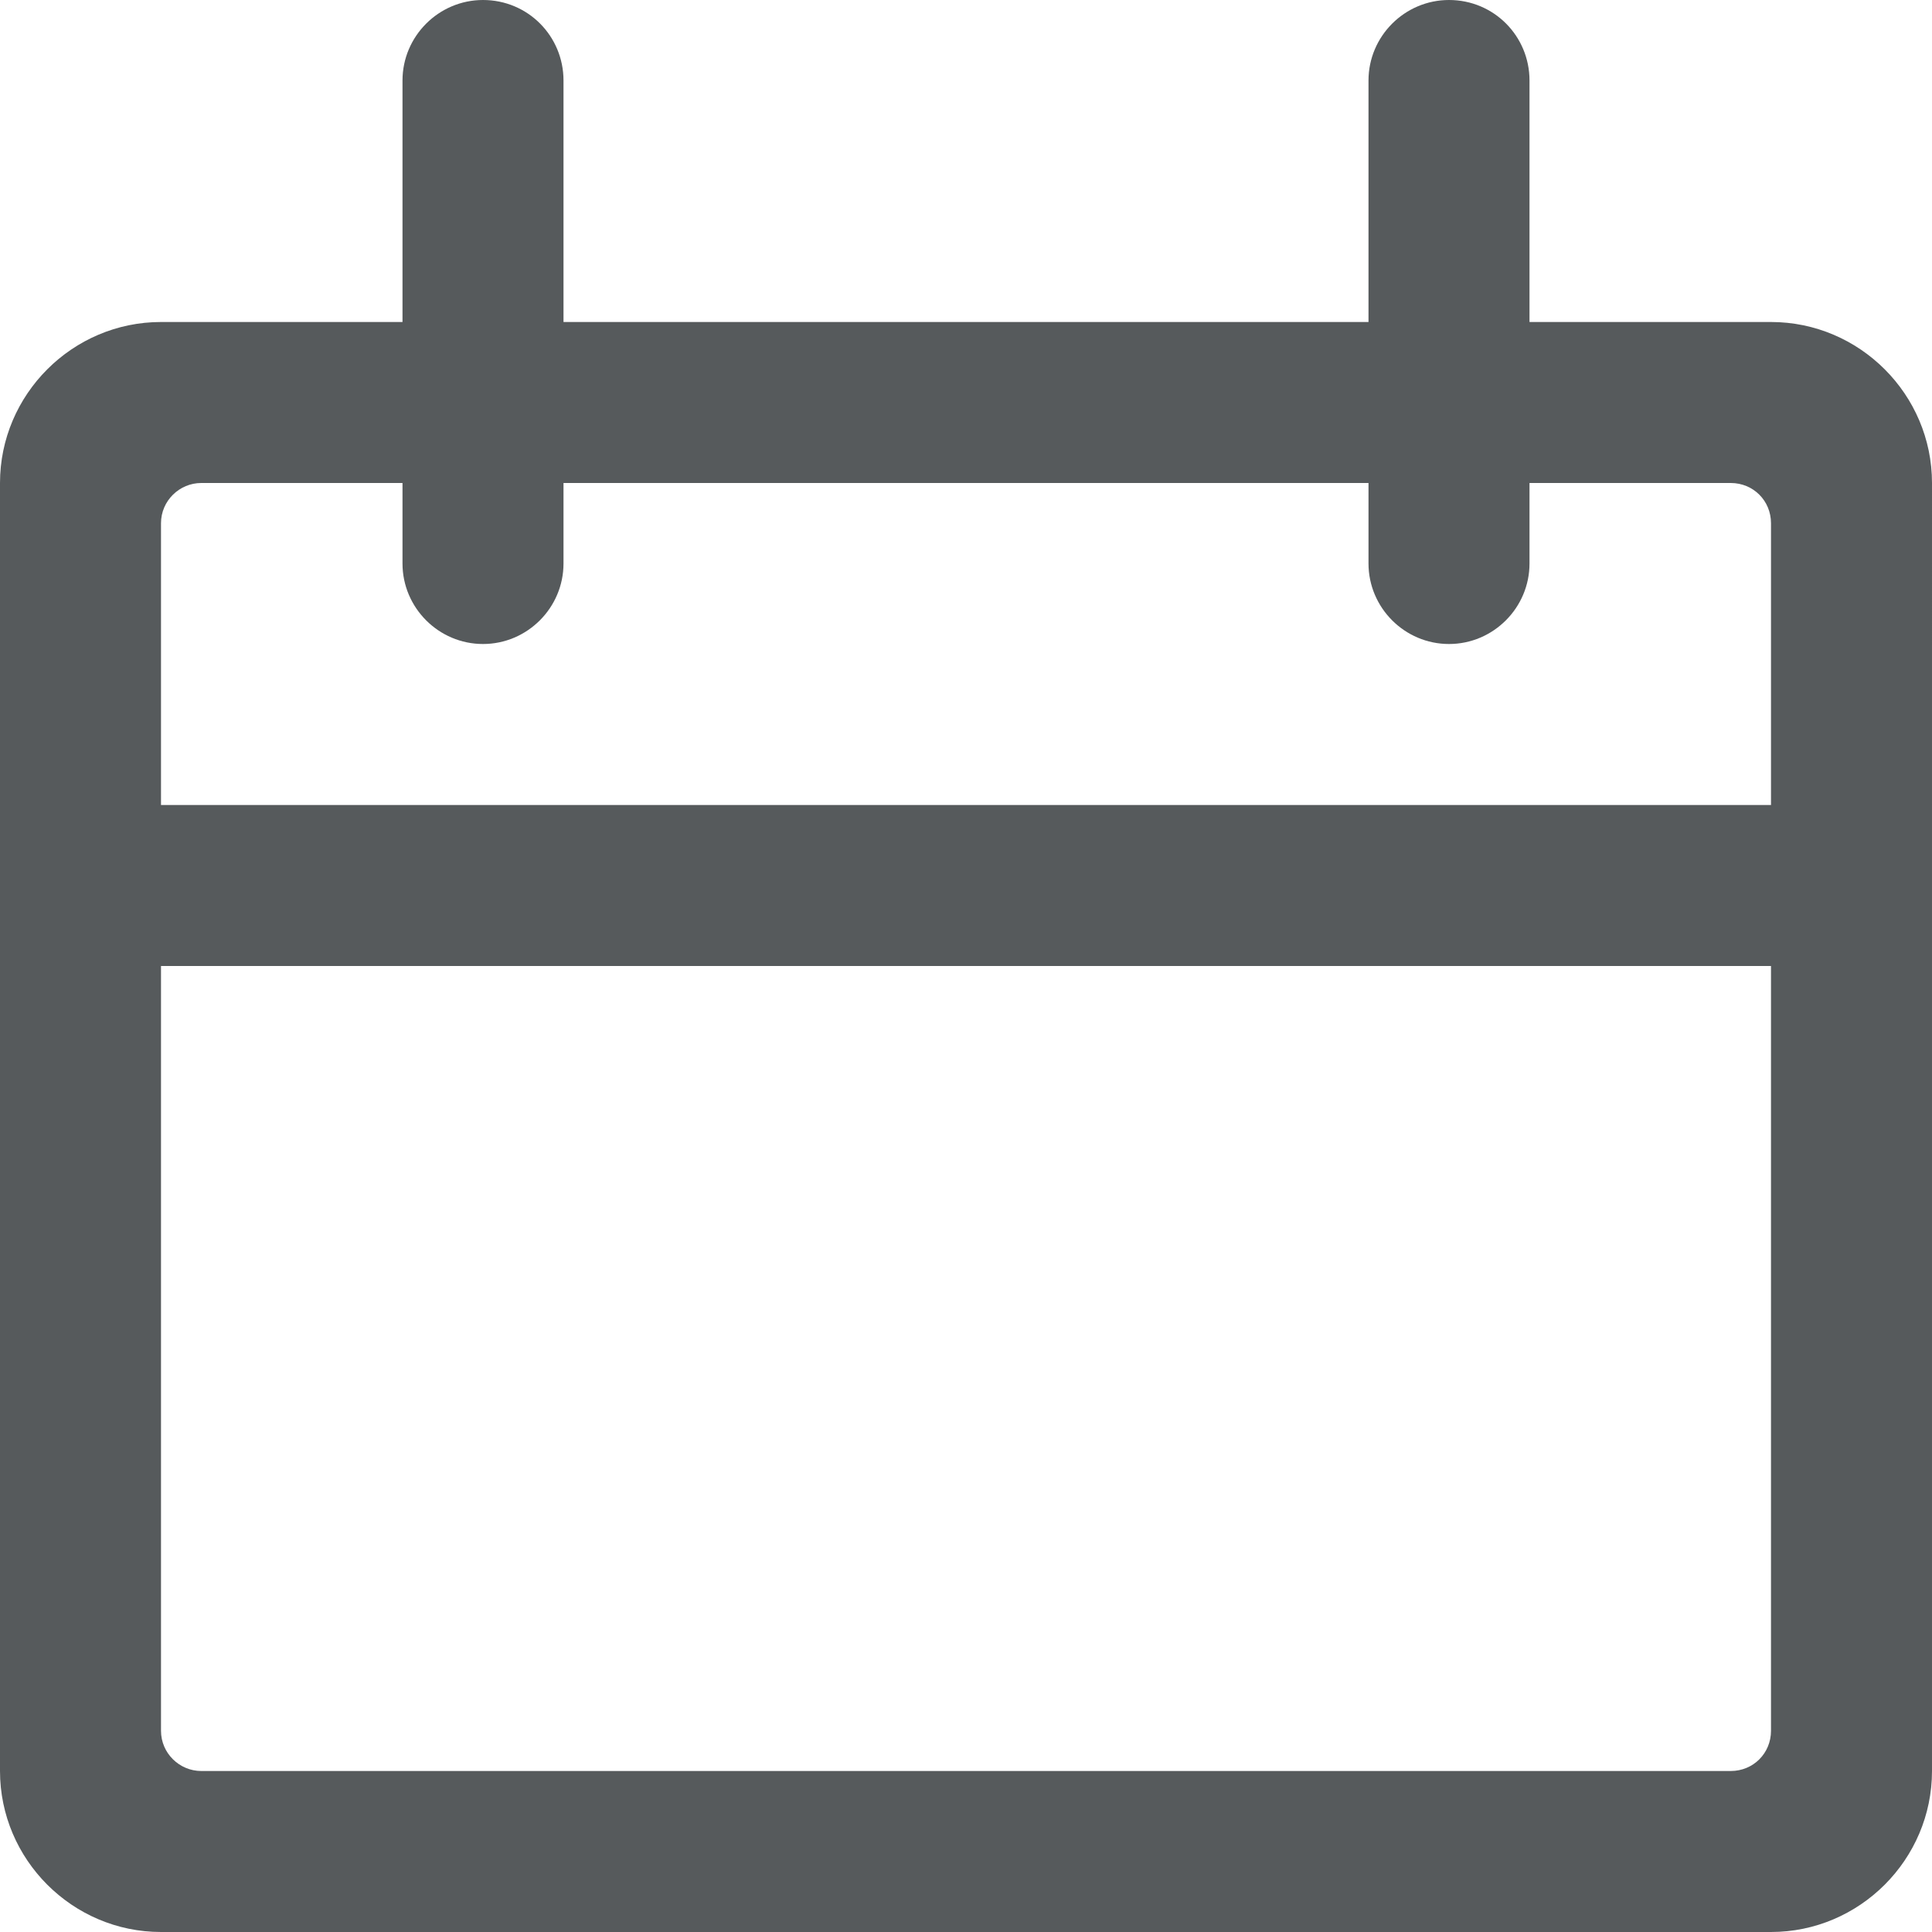 <svg width="24" height="24" xmlns="http://www.w3.org/2000/svg" viewBox="0 0 24 24">
  <path fill="#565a5c" d="M22 4h-3V1c0-.55-.44-1-1-1-.55 0-1 .45-1 1v3H7V1c0-.55-.44-1-1-1-.55 0-1 .45-1 1v3H2C.9 4 0 4.9 0 6v16c0 1.1.9 2 2 2h20c1.1 0 2-.9 2-2V6c0-1.1-.9-2-2-2zm0 17.5c0 .28-.22.5-.5.5h-19c-.27 0-.5-.22-.5-.5V12h20v9.5zM22 10H2V6.5c0-.28.23-.5.5-.5H5v1c0 .55.45 1 1 1s1-.45 1-1V6h10v1c0 .55.45 1 1 1s1-.45 1-1V6h2.5c.28 0 .5.22.5.5V10z"/>
</svg>
